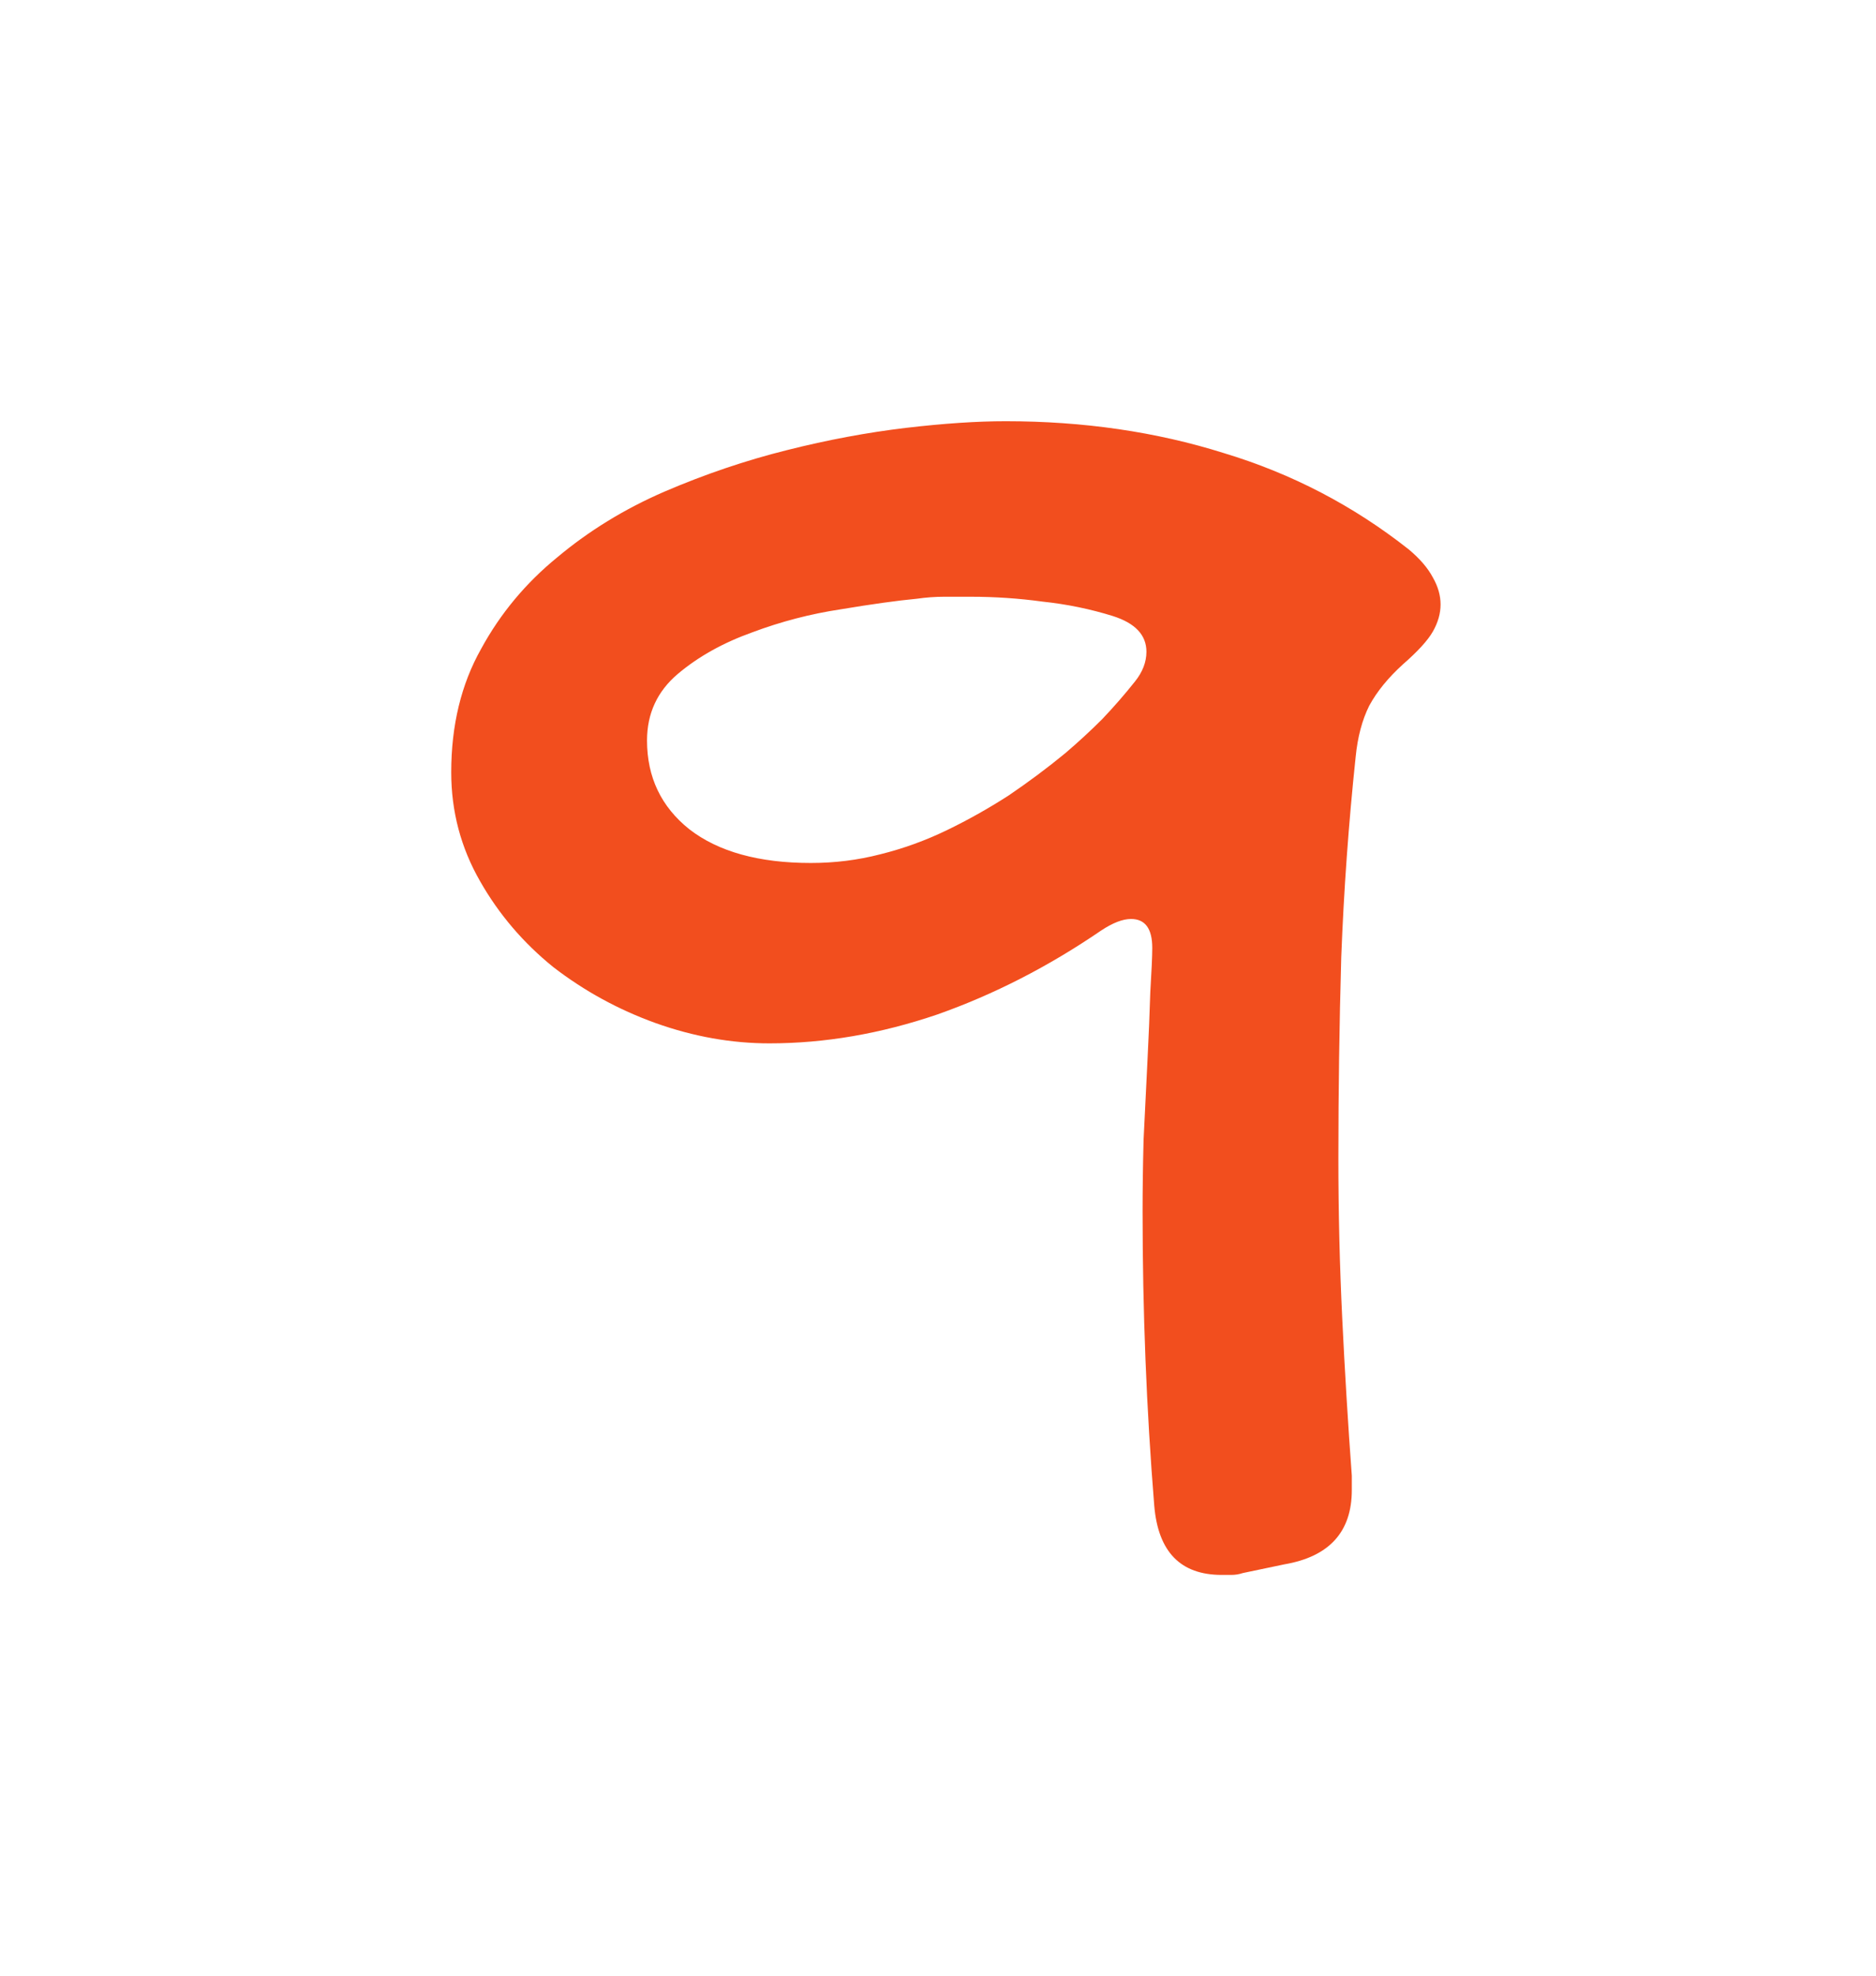 <svg width="19" height="20" viewBox="0 0 19 20" fill="none" xmlns="http://www.w3.org/2000/svg">
<g filter="url(#filter0_d)">
<path d="M14.268 1.562C14.378 1.654 14.46 1.748 14.512 1.846C14.564 1.937 14.59 2.028 14.59 2.119C14.59 2.21 14.564 2.301 14.512 2.393C14.46 2.484 14.359 2.594 14.209 2.725C14.059 2.861 13.945 3.001 13.867 3.145C13.796 3.288 13.75 3.46 13.73 3.662C13.659 4.333 13.61 5.01 13.584 5.693C13.565 6.37 13.555 7.048 13.555 7.725C13.555 8.265 13.568 8.805 13.594 9.346C13.62 9.88 13.652 10.41 13.691 10.938V11.084C13.691 11.507 13.463 11.758 13.008 11.836L12.588 11.924C12.549 11.937 12.51 11.943 12.471 11.943C12.438 11.943 12.406 11.943 12.373 11.943C11.956 11.943 11.729 11.709 11.69 11.24C11.611 10.264 11.572 9.271 11.572 8.262C11.572 8.053 11.575 7.812 11.582 7.539C11.595 7.266 11.608 7.002 11.621 6.748C11.634 6.488 11.644 6.253 11.65 6.045C11.663 5.83 11.67 5.68 11.67 5.596C11.67 5.4 11.598 5.303 11.455 5.303C11.37 5.303 11.27 5.342 11.152 5.42C10.618 5.785 10.065 6.068 9.492 6.27C8.919 6.465 8.353 6.562 7.793 6.562C7.409 6.562 7.025 6.494 6.641 6.357C6.263 6.221 5.918 6.032 5.605 5.791C5.299 5.544 5.052 5.254 4.863 4.922C4.668 4.583 4.57 4.215 4.57 3.818C4.57 3.343 4.671 2.926 4.873 2.568C5.068 2.21 5.326 1.901 5.645 1.641C5.964 1.374 6.325 1.152 6.729 0.977C7.139 0.801 7.552 0.661 7.969 0.557C8.385 0.452 8.786 0.378 9.17 0.332C9.561 0.286 9.899 0.264 10.185 0.264C10.973 0.264 11.709 0.371 12.393 0.586C13.083 0.794 13.708 1.12 14.268 1.562ZM10.791 3.623C10.921 3.512 11.045 3.398 11.162 3.281C11.279 3.158 11.39 3.031 11.494 2.9C11.572 2.803 11.611 2.702 11.611 2.598C11.611 2.428 11.497 2.308 11.27 2.236C11.042 2.165 10.804 2.116 10.557 2.09C10.316 2.057 10.075 2.041 9.834 2.041C9.743 2.041 9.652 2.041 9.561 2.041C9.469 2.041 9.378 2.048 9.287 2.061C9.085 2.08 8.828 2.116 8.516 2.168C8.21 2.214 7.91 2.292 7.617 2.402C7.324 2.507 7.074 2.646 6.865 2.822C6.657 2.998 6.553 3.223 6.553 3.496C6.553 3.867 6.696 4.167 6.982 4.395C7.275 4.622 7.686 4.736 8.213 4.736C8.454 4.736 8.688 4.707 8.916 4.648C9.15 4.59 9.375 4.508 9.59 4.404C9.805 4.3 10.013 4.183 10.215 4.053C10.417 3.916 10.609 3.773 10.791 3.623Z" fill="#F24E1E"/>
</g>
<defs>
<filter id="filter0_d" x="0.57" y="0.264" width="18.02" height="19.68" filterUnits="userSpaceOnUse" color-interpolation-filters="sRGB">
<feFlood flood-opacity="0" result="BackgroundImageFix"/>
<feColorMatrix in="SourceAlpha" type="matrix" values="0 0 0 0 0 0 0 0 0 0 0 0 0 0 0 0 0 0 127 0"/>
<feOffset dy="4"/>
<feGaussianBlur stdDeviation="2"/>
<feColorMatrix type="matrix" values="0 0 0 0 0 0 0 0 0 0 0 0 0 0 0 0 0 0 0.25 0"/>
<feBlend mode="normal" in2="BackgroundImageFix" result="effect1_dropShadow"/>
<feBlend mode="normal" in="SourceGraphic" in2="effect1_dropShadow" result="shape"/>
</filter>
</defs>
</svg>
